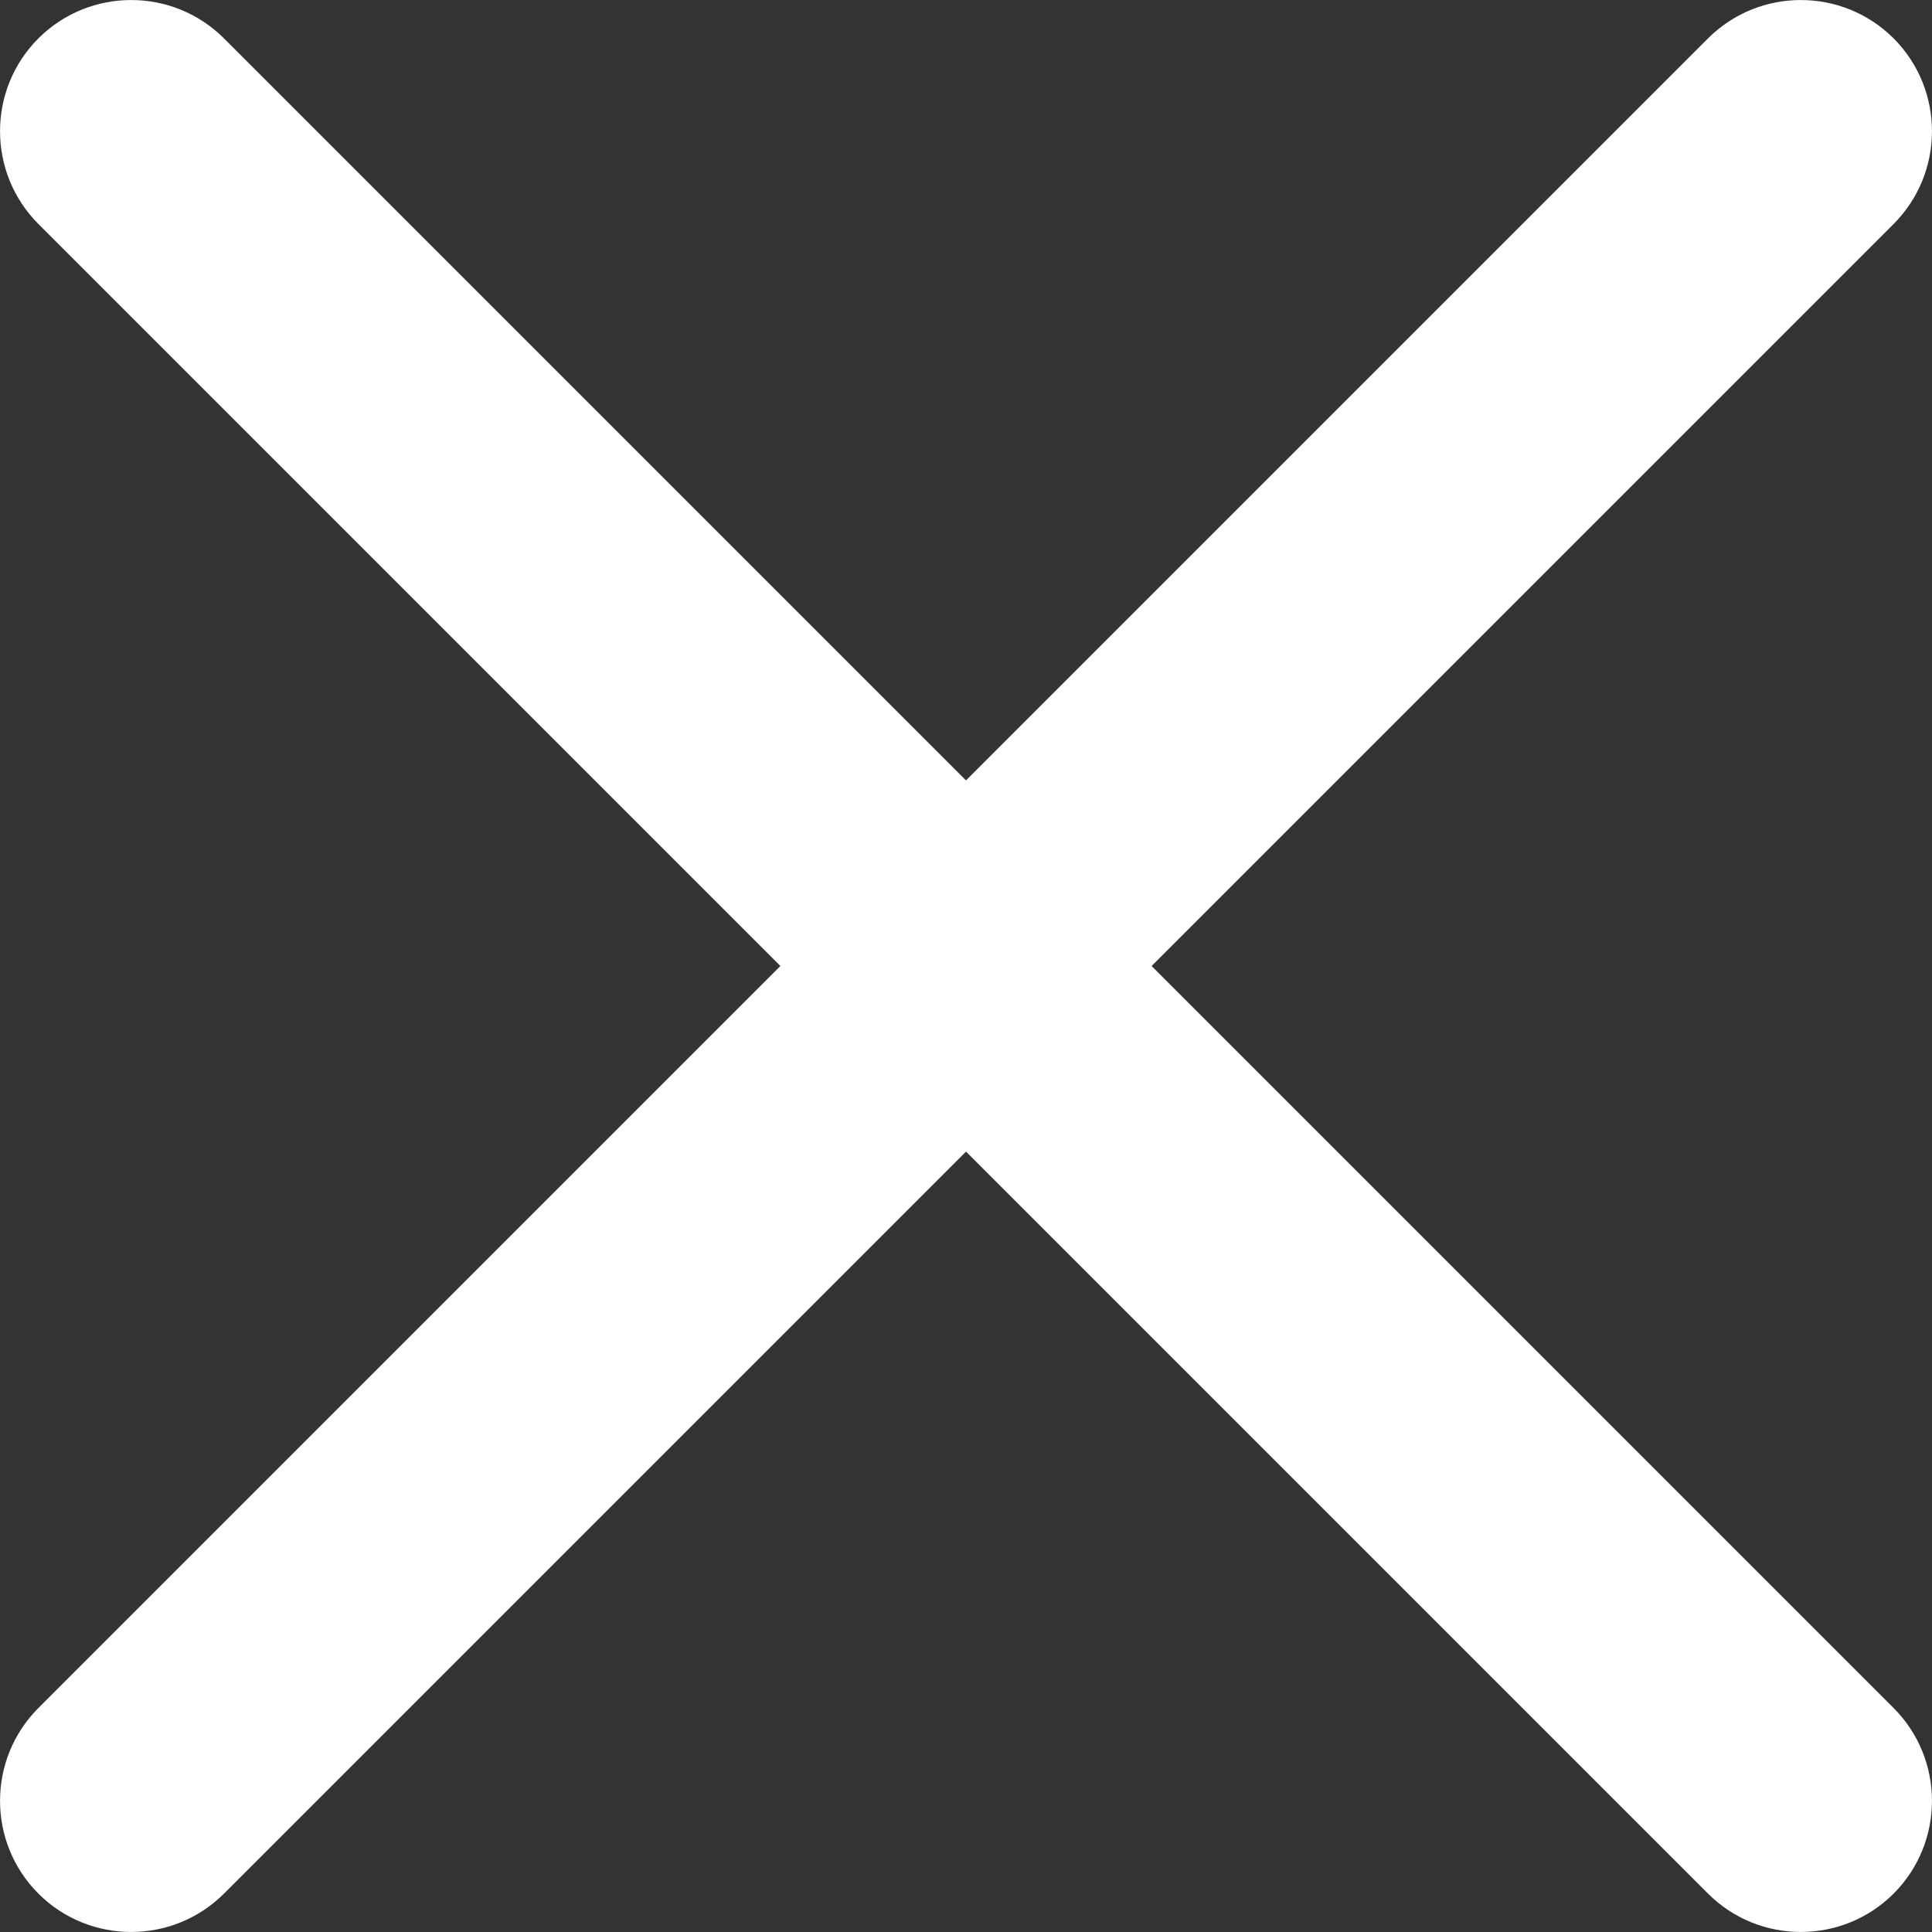<svg xmlns="http://www.w3.org/2000/svg" width="15" height="15" viewBox="0 0 15 15">
  <rect x="0" y="0" width="15" height="15" fill="#333333" stroke="none"/>
  <g fill="#FFF" fill-rule="evenodd">
    <path d="M1.739,0.298 L14.702,13.261 C15.099,13.659 15.099,14.304 14.702,14.702 C14.304,15.099 13.659,15.099 13.261,14.702 L0.298,1.739 C-0.099,1.341 -0.099,0.696 0.298,0.298 C0.696,-0.099 1.341,-0.099 1.739,0.298 Z"/>
    <path d="M0.298,13.261 L13.261,0.298 C13.659,-0.099 14.304,-0.099 14.702,0.298 C15.099,0.696 15.099,1.341 14.702,1.739 L1.739,14.702 C1.341,15.099 0.696,15.099 0.298,14.702 C-0.099,14.304 -0.099,13.659 0.298,13.261 Z"/>
  </g>
</svg>
